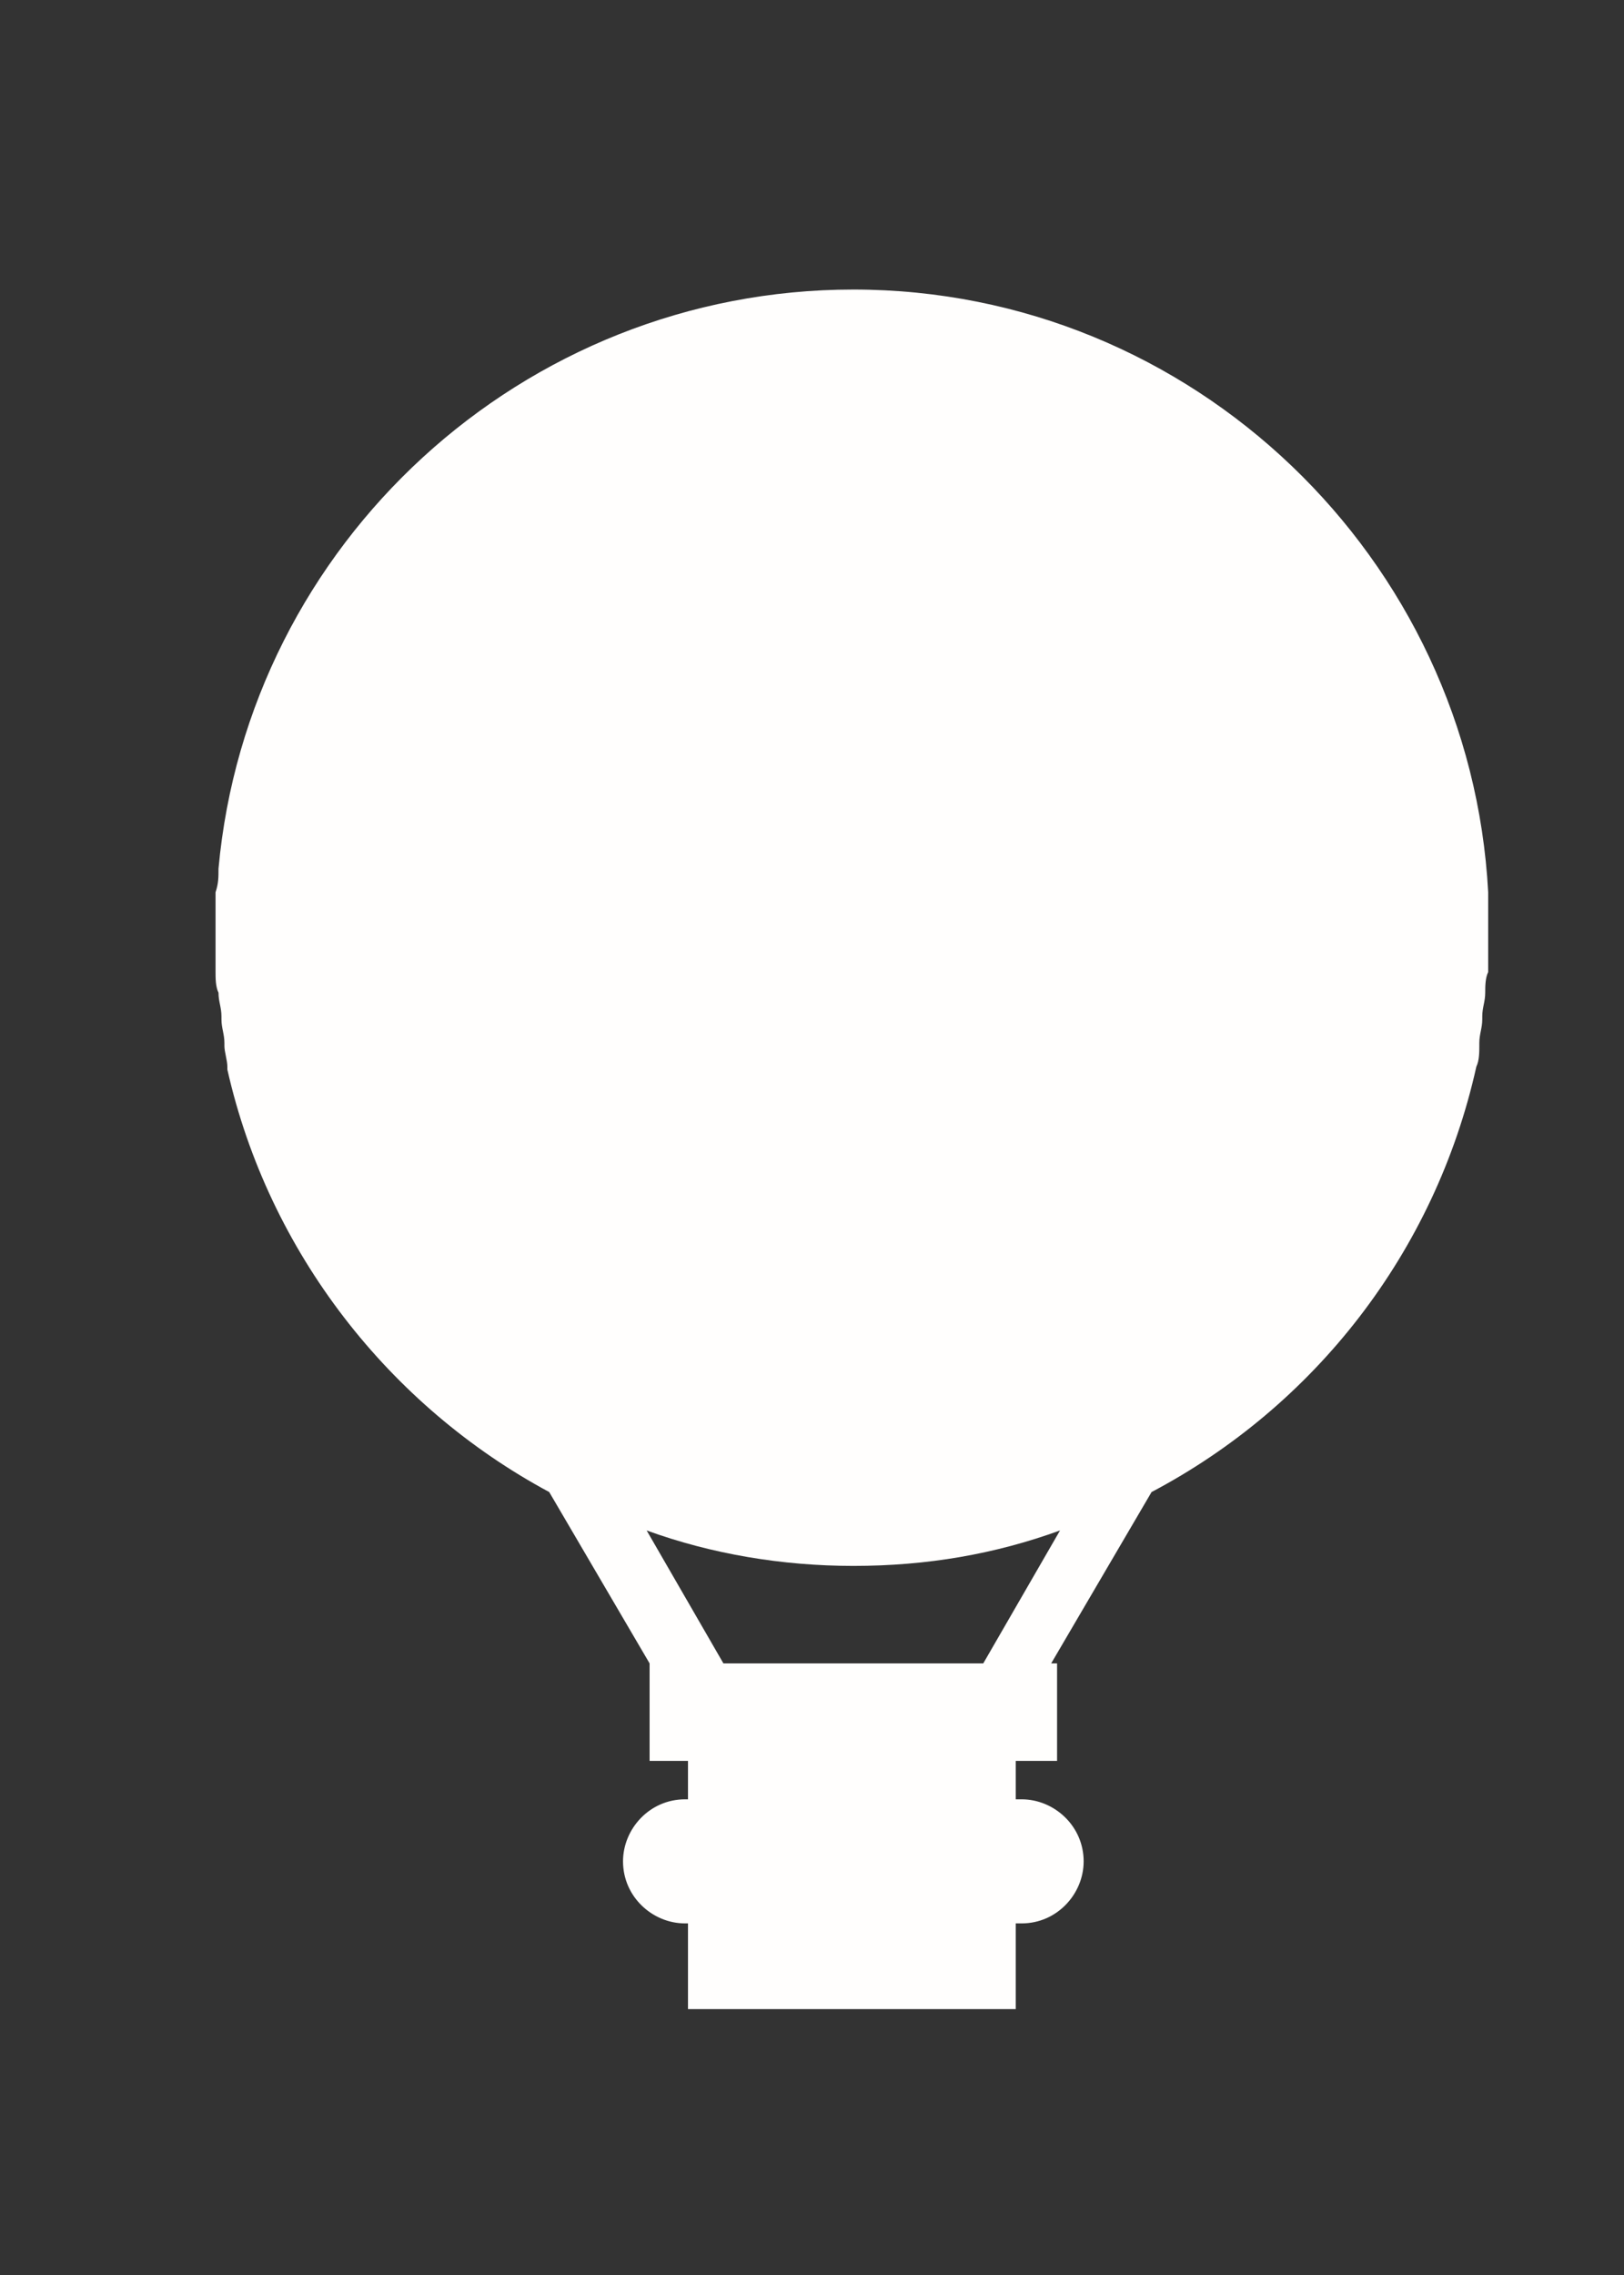 <?xml version="1.0" encoding="utf-8"?>
<!-- Generator: Adobe Illustrator 22.1.0, SVG Export Plug-In . SVG Version: 6.00 Build 0)  -->
<svg version="1.1" id="Layer_1" xmlns="http://www.w3.org/2000/svg" xmlns:xlink="http://www.w3.org/1999/xlink" x="0px" y="0px"
	 viewBox="0 0 55 77" style="enable-background:new 0 0 55 77;" xml:space="preserve">
<rect x="0" y="0" width="55" height="77" fill="#333333" stroke="none"/>
<style type="text/css">
	.st0{fill:#FFFEFD;}
</style>
<path class="st0" d="M50,36.1c0.1-0.2,0.1-0.5,0.1-0.7c0,0,0,0,0-0.1c0-0.3,0.1-0.5,0.1-0.8c0,0,0-0.1,0-0.1c0-0.3,0.1-0.5,0.1-0.8
	c0,0,0,0,0,0c0-0.2,0-0.5,0.1-0.7c0-0.1,0-0.1,0-0.2c0-0.2,0-0.5,0-0.7c0,0,0-0.1,0-0.1c0-0.1,0-0.3,0-0.4c0-0.1,0-0.2,0-0.3
	c0-0.1,0-0.1,0-0.2c0-0.3,0-0.5,0-0.8c0,0,0,0,0,0c-0.6-11.3-10-20.4-21.5-20.4c-11.2,0-20.5,8.6-21.5,19.6l0,0c0,0,0,0,0,0
	c0,0.3,0,0.5-0.1,0.8c0,0,0,0,0,0.1c0,0.3,0,0.5,0,0.8c0,0.1,0,0.1,0,0.2c0,0.1,0,0.2,0,0.2c0,0.1,0,0.3,0,0.4c0,0,0,0.1,0,0.1
	c0,0.2,0,0.5,0,0.7c0,0.1,0,0.1,0,0.2c0,0.2,0,0.5,0.1,0.7c0,0,0,0,0,0c0,0.3,0.1,0.5,0.1,0.8c0,0,0,0.1,0,0.1
	c0,0.3,0.1,0.5,0.1,0.8c0,0,0,0.1,0,0.1c0,0.2,0.1,0.5,0.1,0.7c0,0,0,0,0,0.1l0,0c1.4,6.2,5.5,11.4,10.9,14.3l3.4,5.8H22v3.3h1.3
	v1.3c0,0-0.1,0-0.1,0c-1.2,0-2.1,1-2.1,2.1c0,1.2,1,2.1,2.1,2.1c0,0,0.1,0,0.1,0v1.1v1.8h11.1v-1.8v-1.1c0.1,0,0.2,0,0.2,0
	c1.2,0,2.1-1,2.1-2.1c0-1.2-1-2.1-2.1-2.1c-0.1,0-0.2,0-0.2,0v-1.3h1.4v-3.3h-0.2l3.4-5.8C44.5,47.6,48.6,42.4,50,36.1L50,36.1
	C50,36.1,50,36.1,50,36.1z M33.3,56.3h-8.8l-2.6-4.5c2.2,0.8,4.6,1.2,7,1.2c2.5,0,4.8-0.4,7-1.2L33.3,56.3z"/>
</svg>

